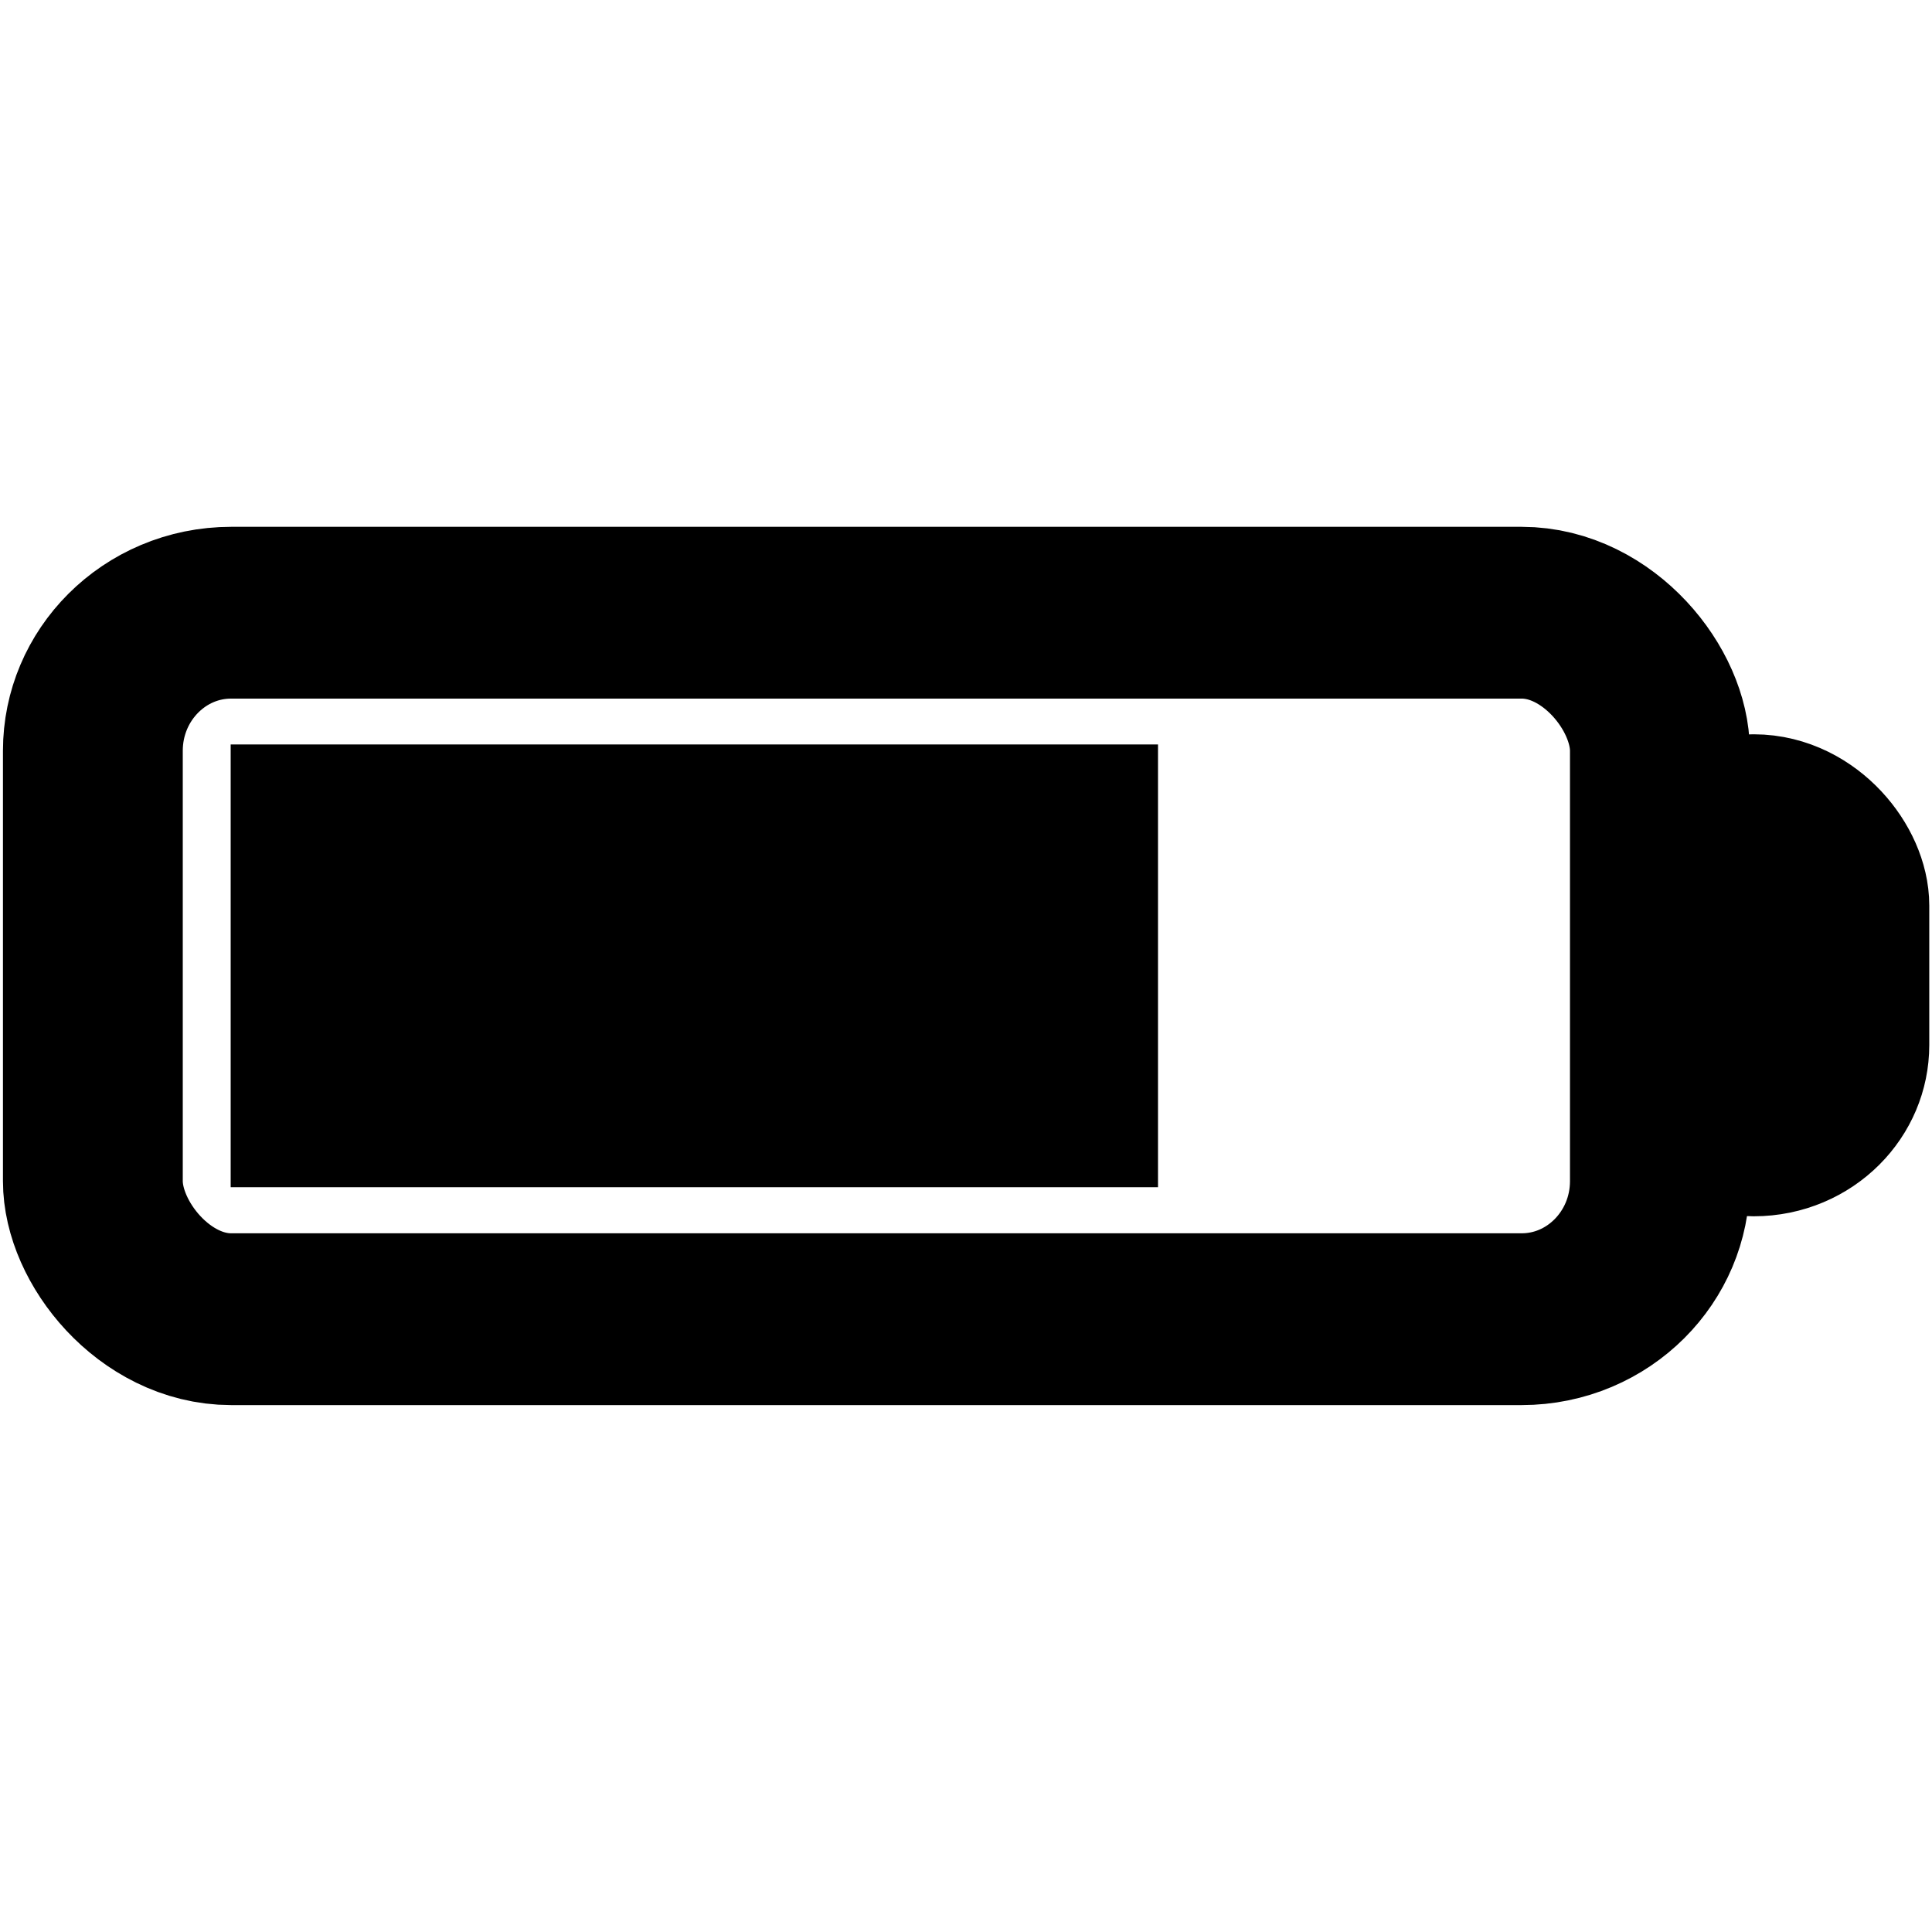 <?xml version="1.0" encoding="UTF-8" standalone="no"?>
<!-- Created with Inkscape (http://www.inkscape.org/) -->

<svg
   width="22"
   height="22"
   viewBox="0 0 5.821 5.821"
   version="1.1"
   id="svg1"
   inkscape:version="1.4.2 (ebf0e94, 2025-05-08)"
   sodipodi:docname="icon_battery_75.svg"
   xmlns:inkscape="http://www.inkscape.org/namespaces/inkscape"
   xmlns:sodipodi="http://sodipodi.sourceforge.net/DTD/sodipodi-0.dtd"
   xmlns="http://www.w3.org/2000/svg"
   xmlns:svg="http://www.w3.org/2000/svg">
  <sodipodi:namedview
     id="namedview1"
     pagecolor="#ffffff"
     bordercolor="#666666"
     borderopacity="1.0"
     inkscape:showpageshadow="2"
     inkscape:pageopacity="0.0"
     inkscape:pagecheckerboard="0"
     inkscape:deskcolor="#d1d1d1"
     inkscape:document-units="mm"
     inkscape:zoom="22.63"
     inkscape:cx="4.7503314"
     inkscape:cy="6.5178966"
     inkscape:window-width="3440"
     inkscape:window-height="1369"
     inkscape:window-x="3832"
     inkscape:window-y="500"
     inkscape:window-maximized="1"
     inkscape:current-layer="layer1" />
  <defs
     id="defs1" />
  <g
     inkscape:label="Calque 1"
     inkscape:groupmode="layer"
     id="layer1">
    <g
       id="g2"
       transform="matrix(1.052,0,0,1.005,0.001,0.027)"
       style="stroke-width:0.973">
      <rect
         style="opacity:1;fill:none;fill-opacity:0.534;stroke:#000000;stroke-width:0.515;stroke-linecap:round;stroke-linejoin:round;stroke-dasharray:none"
         id="rect1"
         width="4.488"
         height="2.118"
         x="0.265"
         y="1.81"
         ry="0.414"
         rx="0.396" />
      <rect
         style="opacity:1;fill:none;fill-opacity:0.534;stroke:#000000;stroke-width:0.515;stroke-linecap:round;stroke-linejoin:round;stroke-dasharray:none"
         id="rect2"
         width="0.491"
         height="0.93"
         x="4.776"
         y="2.432"
         ry="0.256"
         rx="0.245" />
    </g>
    <rect
       style="opacity:1;fill:#000000;fill-opacity:1;stroke:none;stroke-width:0.529;stroke-linecap:round;stroke-linejoin:round;stroke-dasharray:none"
       id="rect3"
       width="2.794"
       height="1.334"
       x="0.695"
       y="2.243"
       ry="0"
       rx="0" />
  </g>
</svg>
